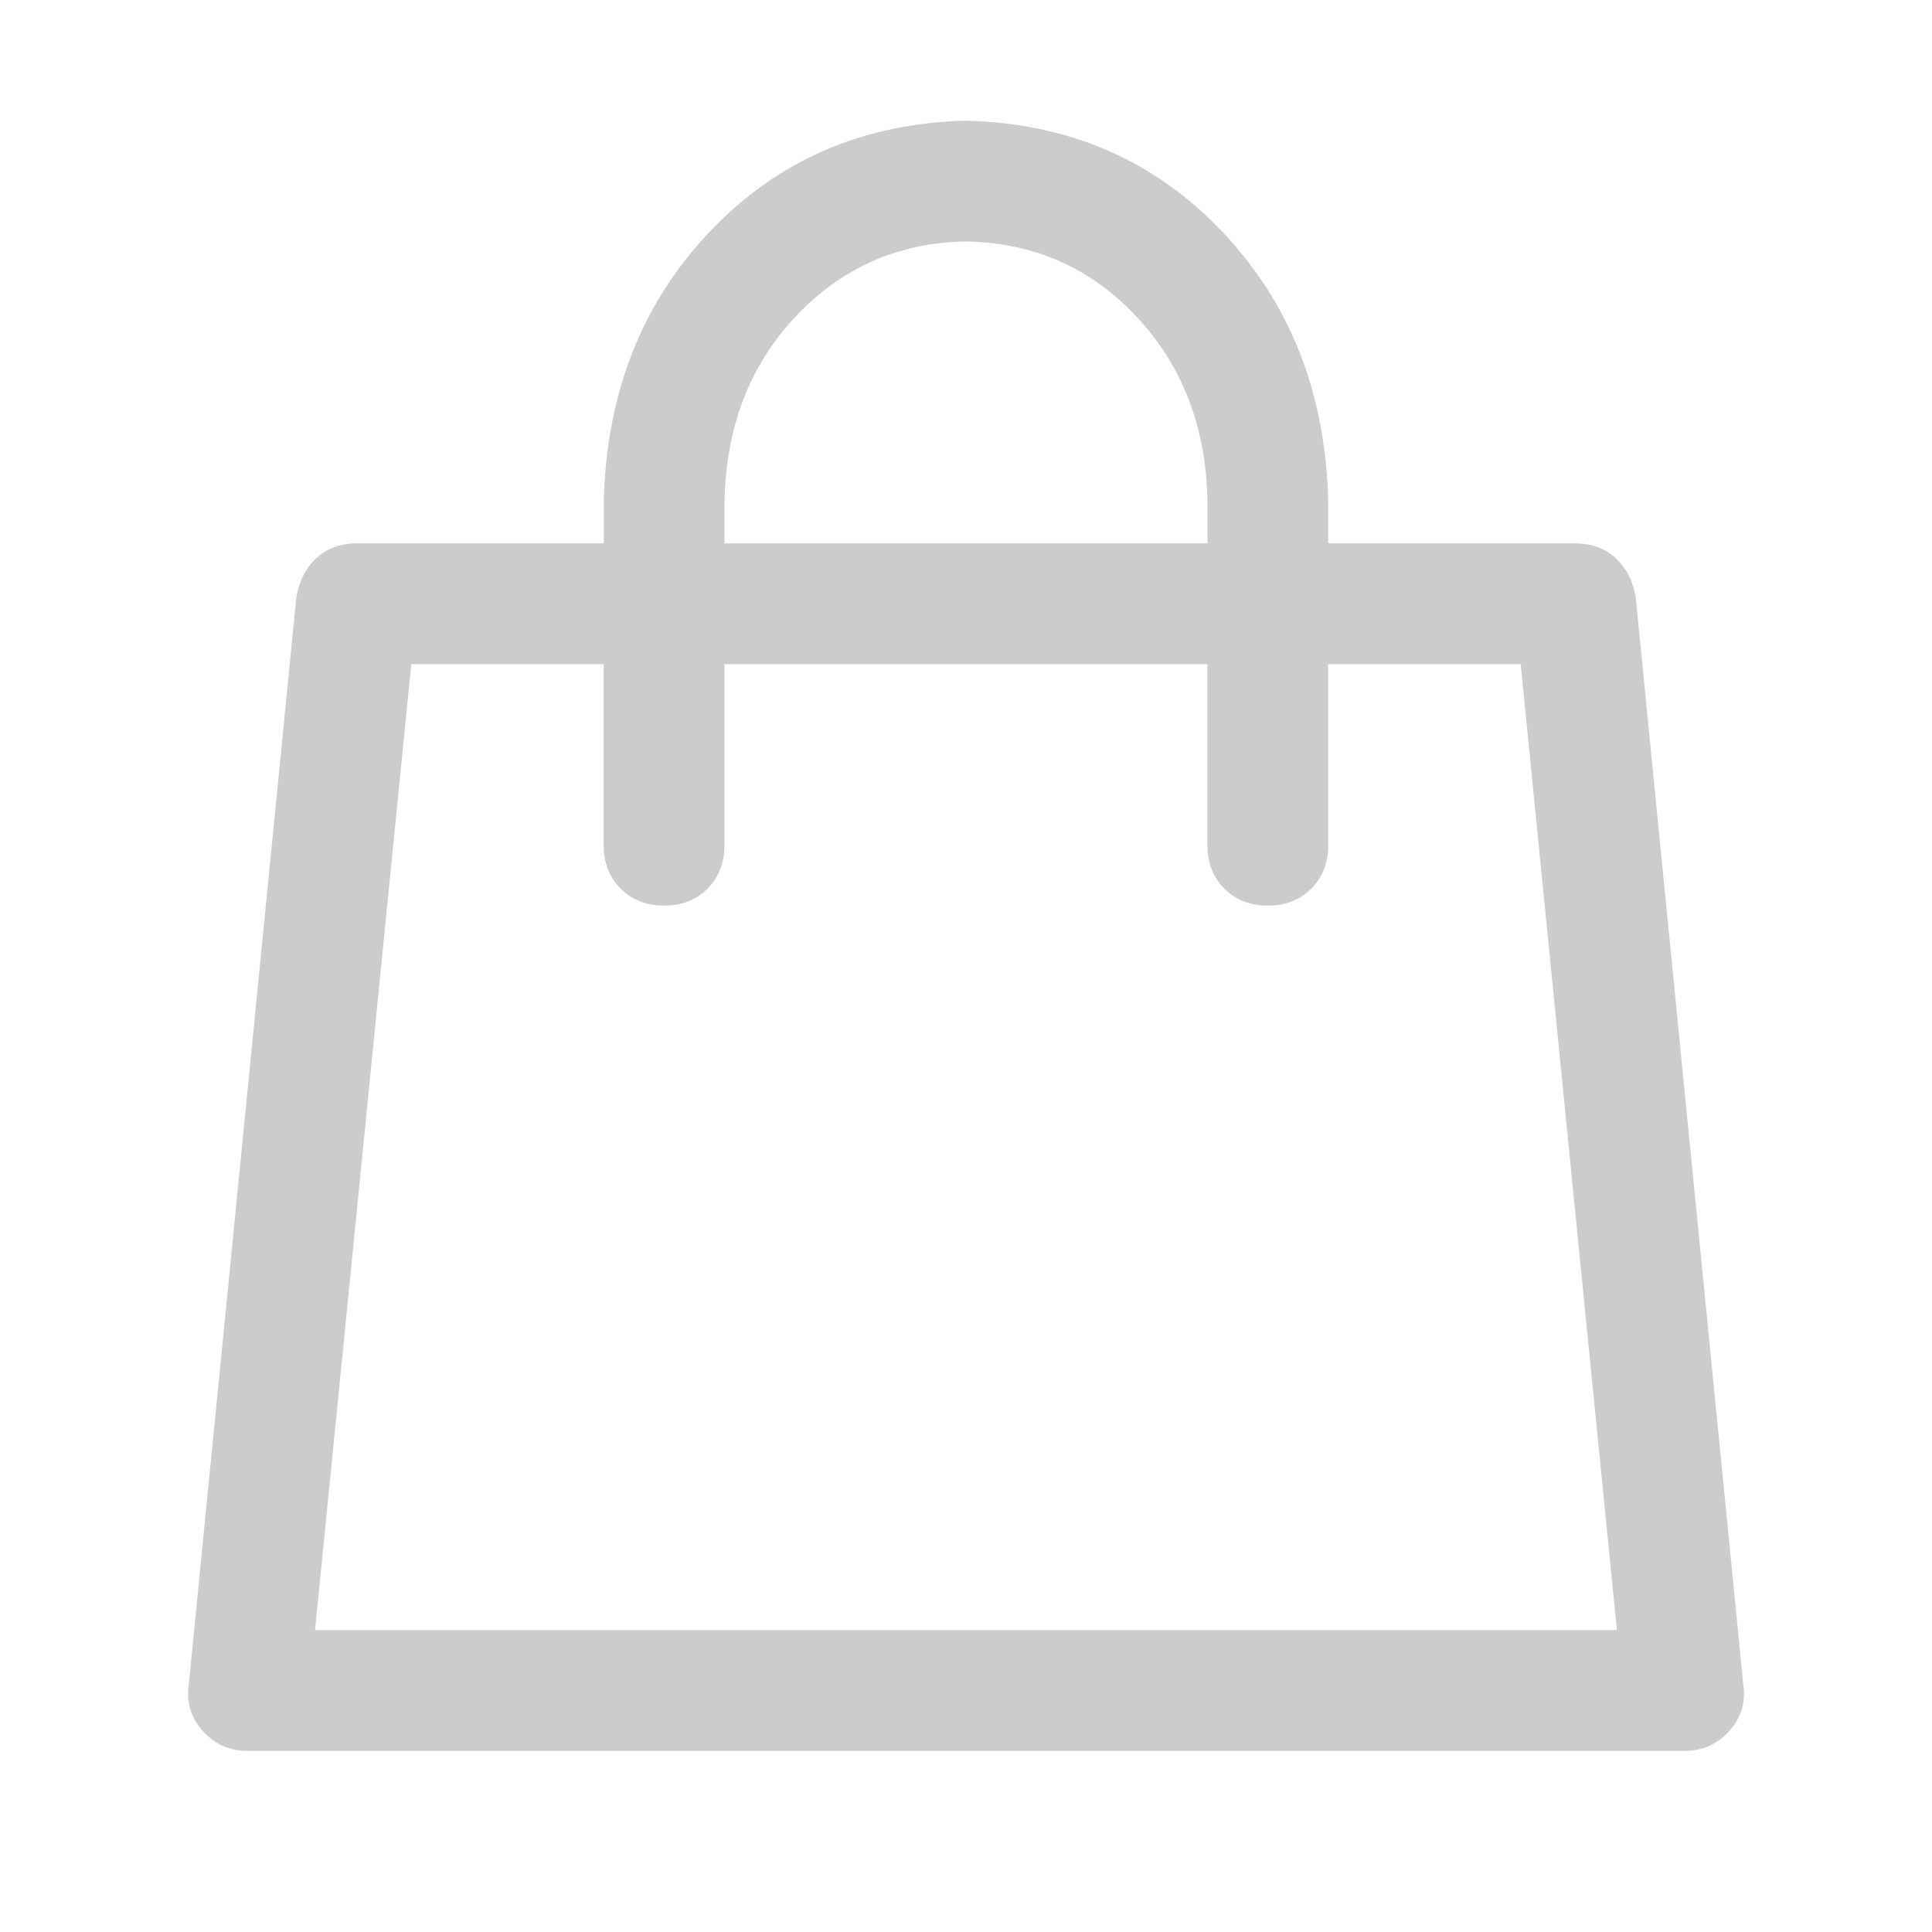 <?xml version="1.0" encoding="UTF-8" standalone="no"?>
<!DOCTYPE svg PUBLIC "-//W3C//DTD SVG 1.1//EN" "http://www.w3.org/Graphics/SVG/1.1/DTD/svg11.dtd">
<svg width="100%" height="100%" viewBox="0 0 64 64" version="1.1" xmlns="http://www.w3.org/2000/svg" xmlns:xlink="http://www.w3.org/1999/xlink" xml:space="preserve" xmlns:serif="http://www.serif.com/" style="fill-rule:evenodd;clip-rule:evenodd;stroke-linejoin:round;stroke-miterlimit:2;">
    <path d="M20,18L20,16.624C20.084,13.04 21.251,10.061 23.5,7.686C25.749,5.311 28.583,4.082 32,3.998C35.417,4.082 38.251,5.311 40.5,7.686C42.749,10.061 43.916,13.04 44,16.624L44,18L52.188,18C52.729,18 53.177,18.167 53.532,18.5C53.887,18.833 54.105,19.271 54.188,19.812L57.75,55.812C57.834,56.396 57.678,56.907 57.282,57.344C56.886,57.781 56.397,58 55.814,58L8.188,58C7.604,58 7.115,57.781 6.72,57.344C6.325,56.907 6.169,56.396 6.252,55.812L9.814,19.812C9.898,19.271 10.117,18.833 10.47,18.5C10.823,18.167 11.271,18 11.814,18L20.002,18L20,18ZM24,18L40,18L40,16.624C39.959,14.165 39.177,12.123 37.656,10.498C36.135,8.873 34.249,8.039 32,7.998C29.749,8.039 27.864,8.873 26.344,10.498C24.824,12.123 24.043,14.165 24,16.624L24,18ZM20,22L13.624,22L10.436,54L53.562,54L50.374,22L43.998,22L43.998,28C43.998,28.584 43.811,29.063 43.436,29.438C43.061,29.813 42.582,30 41.998,30C41.414,30 40.935,29.813 40.56,29.438C40.185,29.063 39.998,28.584 39.998,28L39.998,22L23.998,22L23.998,28C23.998,28.584 23.811,29.063 23.436,29.438C23.061,29.813 22.582,30 21.998,30C21.414,30 20.935,29.813 20.56,29.438C20.185,29.063 19.998,28.584 19.998,28L19.998,22L20,22Z" style="fill:#cccccc;fill-rule:nonzero;"/>
</svg>
